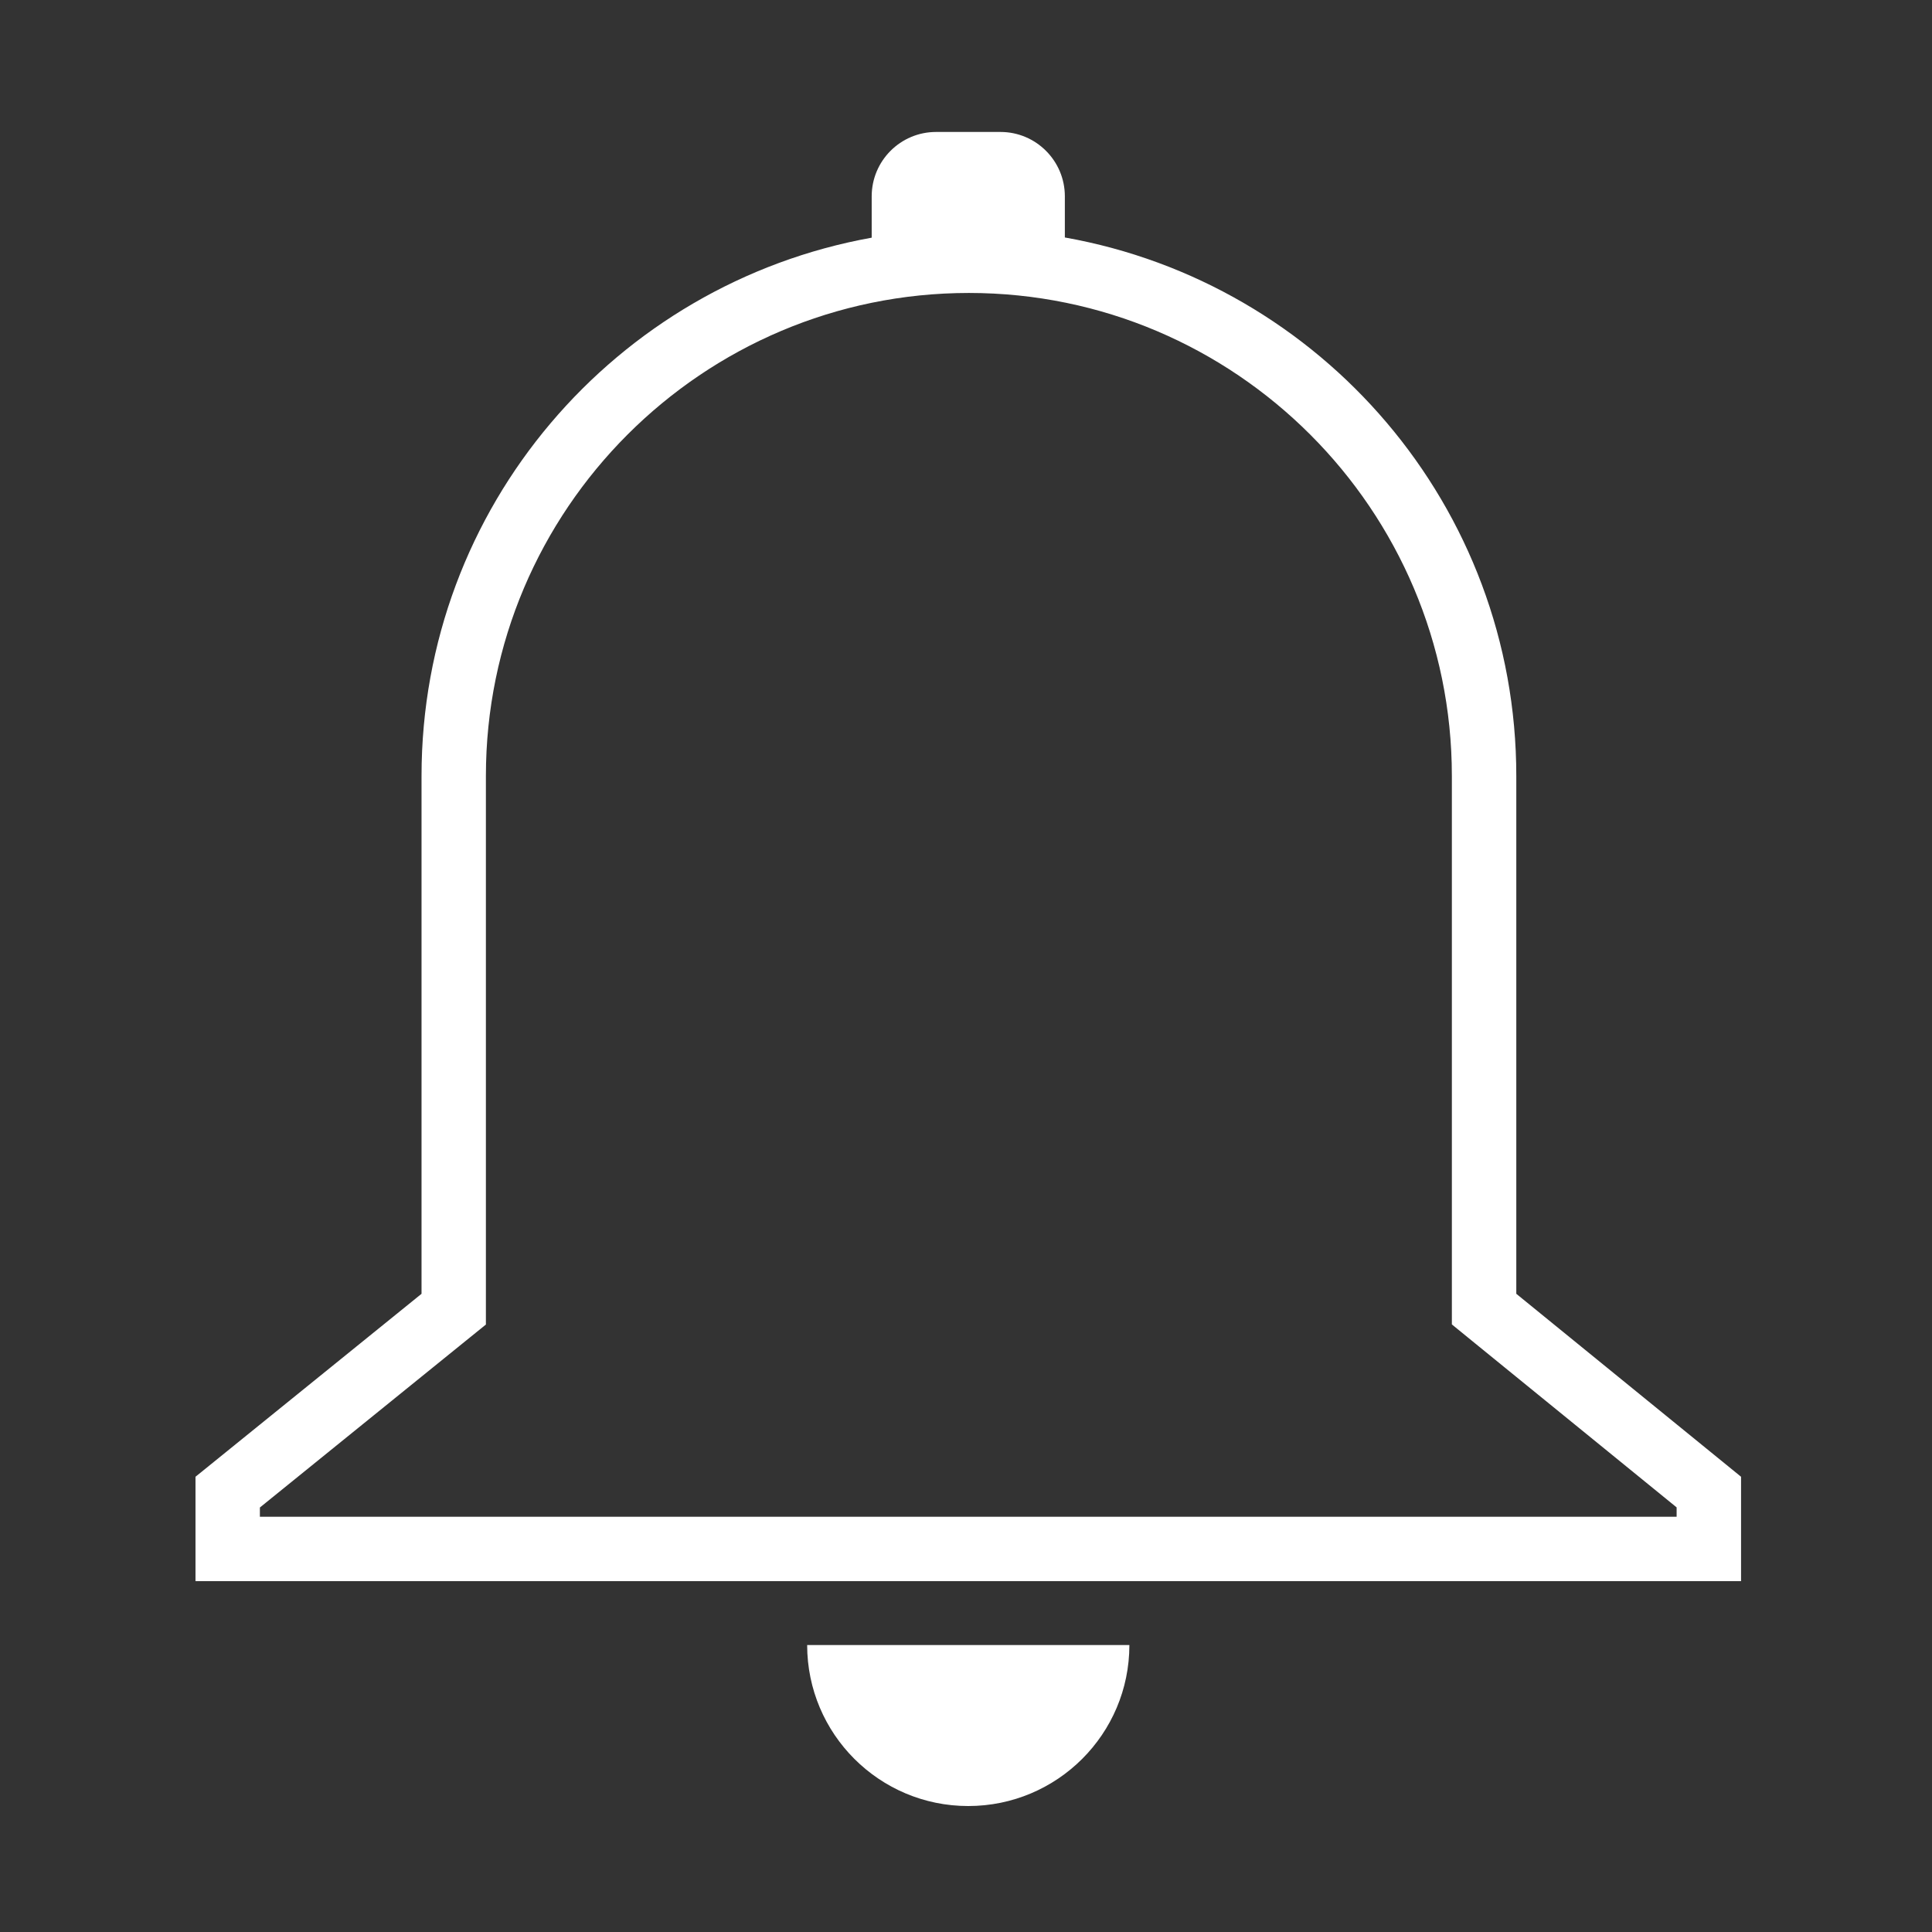 <?xml version="1.0" standalone="no"?><!DOCTYPE svg PUBLIC "-//W3C//DTD SVG 1.1//EN" "http://www.w3.org/Graphics/SVG/1.1/DTD/svg11.dtd"><svg t="1490609315436" class="icon" style="" viewBox="0 0 1024 1024" version="1.1" xmlns="http://www.w3.org/2000/svg" p-id="5254" xmlns:xlink="http://www.w3.org/1999/xlink" width="32" height="32"><rect x="0" y="0" width="1024" height="1024" fill="#333333" stroke="none"/><defs><style type="text/css"></style></defs><path d="M803.669 685.739 803.669 411.273c0-142.831-103.373-261.308-239.275-285.406L564.395 104.073c0-18.842-15.292-34.133-34.116-34.133l-34.133 0c-18.859 0-34.133 15.292-34.133 34.133l0 21.897c-135.629 24.371-238.592 142.694-238.592 285.303L223.42 685.739l-119.808 96.973 0 55.33L922.795 838.042l0-55.33L803.669 685.739zM888.661 803.908 137.745 803.908l0-4.898 107.127-86.733 12.663-10.24L257.536 685.739 257.536 411.273c0-141.158 114.842-256 256-256 141.124 0 255.983 114.842 255.983 256L769.519 685.739l0 16.23 12.561 10.24 106.564 86.733L888.644 803.908z" p-id="5255" fill="#ffffff"></path><path d="M513.178 957.235c47.155 0 85.419-38.161 85.419-85.333L427.81 871.902C427.844 919.074 466.091 957.235 513.178 957.235z" p-id="5256" fill="#ffffff"></path></svg>